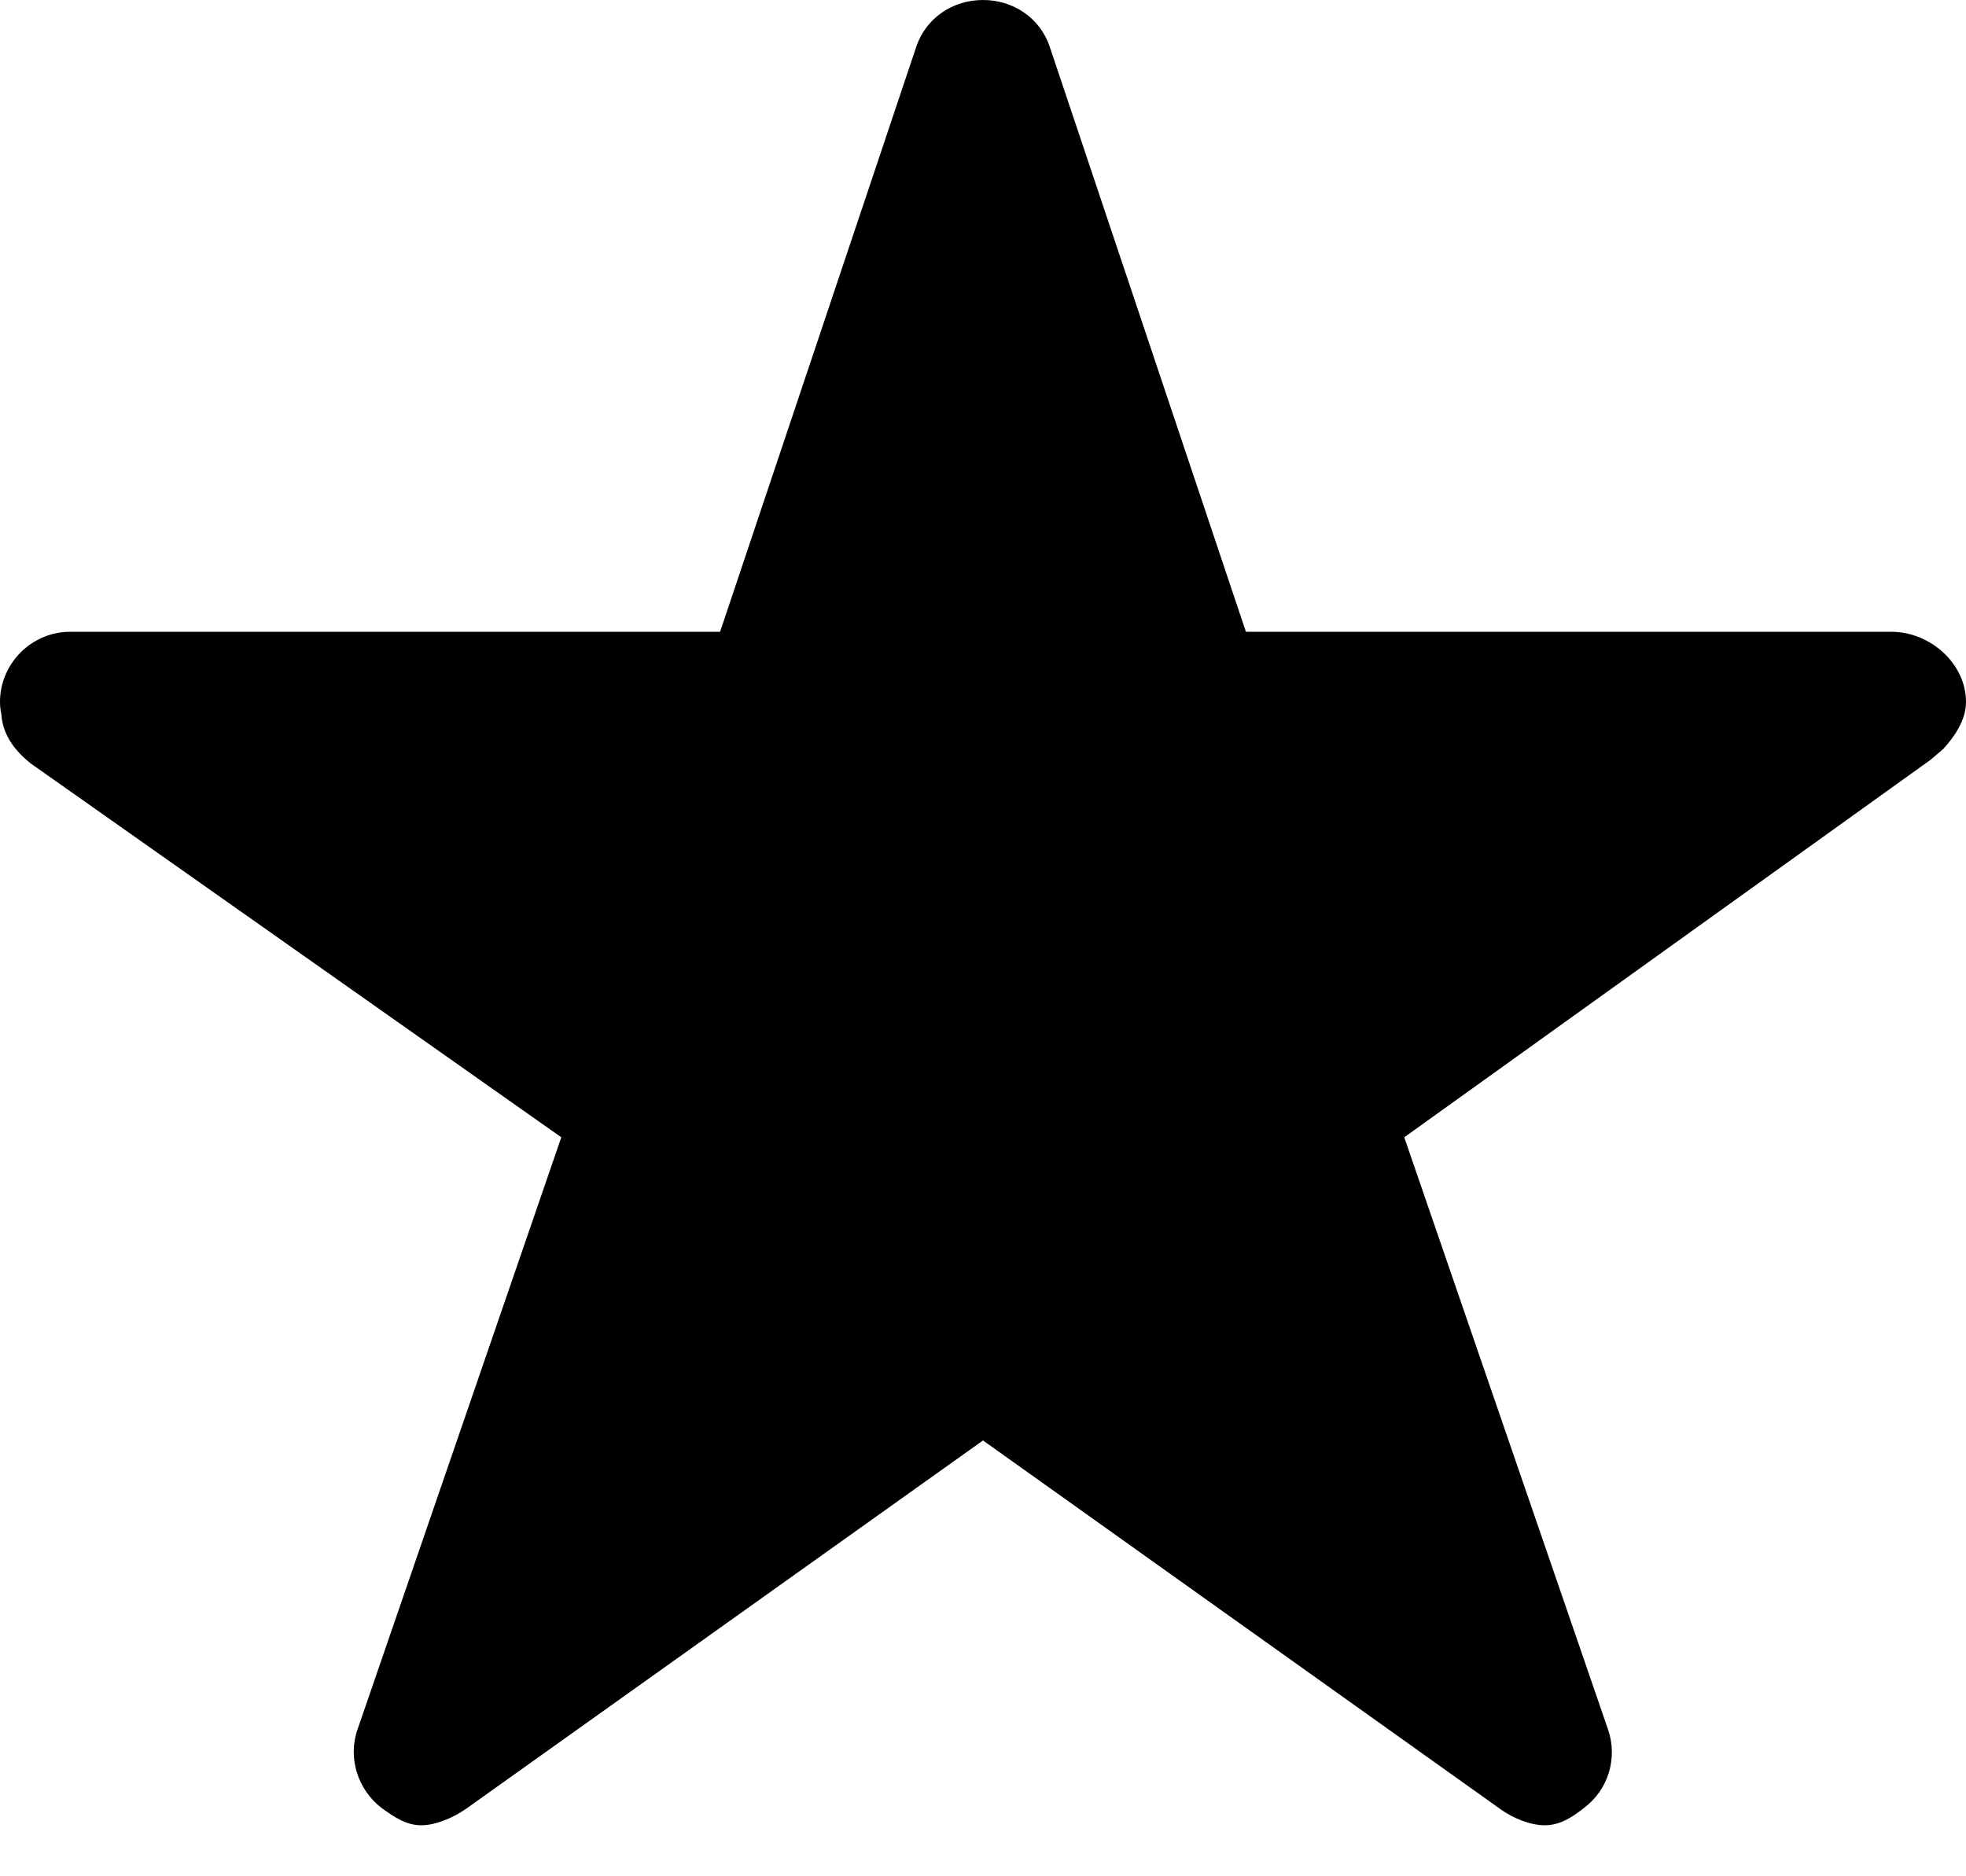 <?xml version="1.0" encoding="UTF-8"?>
<svg width="22px" height="21px" viewBox="0 0 22 21" version="1.1" xmlns="http://www.w3.org/2000/svg" xmlns:xlink="http://www.w3.org/1999/xlink">
        <path d="M21.165,7.071 L13.942,7.071 L11.746,0.521 C11.638,0.201 11.339,0 11,0 C10.661,0 10.362,0.201 10.254,0.521 L8.058,7.071 L0.786,7.071 C0.354,7.071 0,7.425 0,7.857 C0,7.901 0.005,7.95 0.015,7.99 C0.025,8.162 0.103,8.353 0.344,8.545 L6.281,12.729 L4.002,19.353 C3.889,19.672 4.002,20.031 4.272,20.237 C4.415,20.34 4.547,20.429 4.714,20.429 C4.876,20.429 5.068,20.345 5.205,20.252 L11,16.122 L16.795,20.252 C16.932,20.35 17.124,20.429 17.286,20.429 C17.453,20.429 17.585,20.345 17.723,20.237 C17.998,20.031 18.106,19.677 17.993,19.353 L15.714,12.729 L21.602,8.505 L21.745,8.383 C21.872,8.245 22,8.058 22,7.857 C22,7.425 21.597,7.071 21.165,7.071 Z" id="path-1"></path>
</svg>